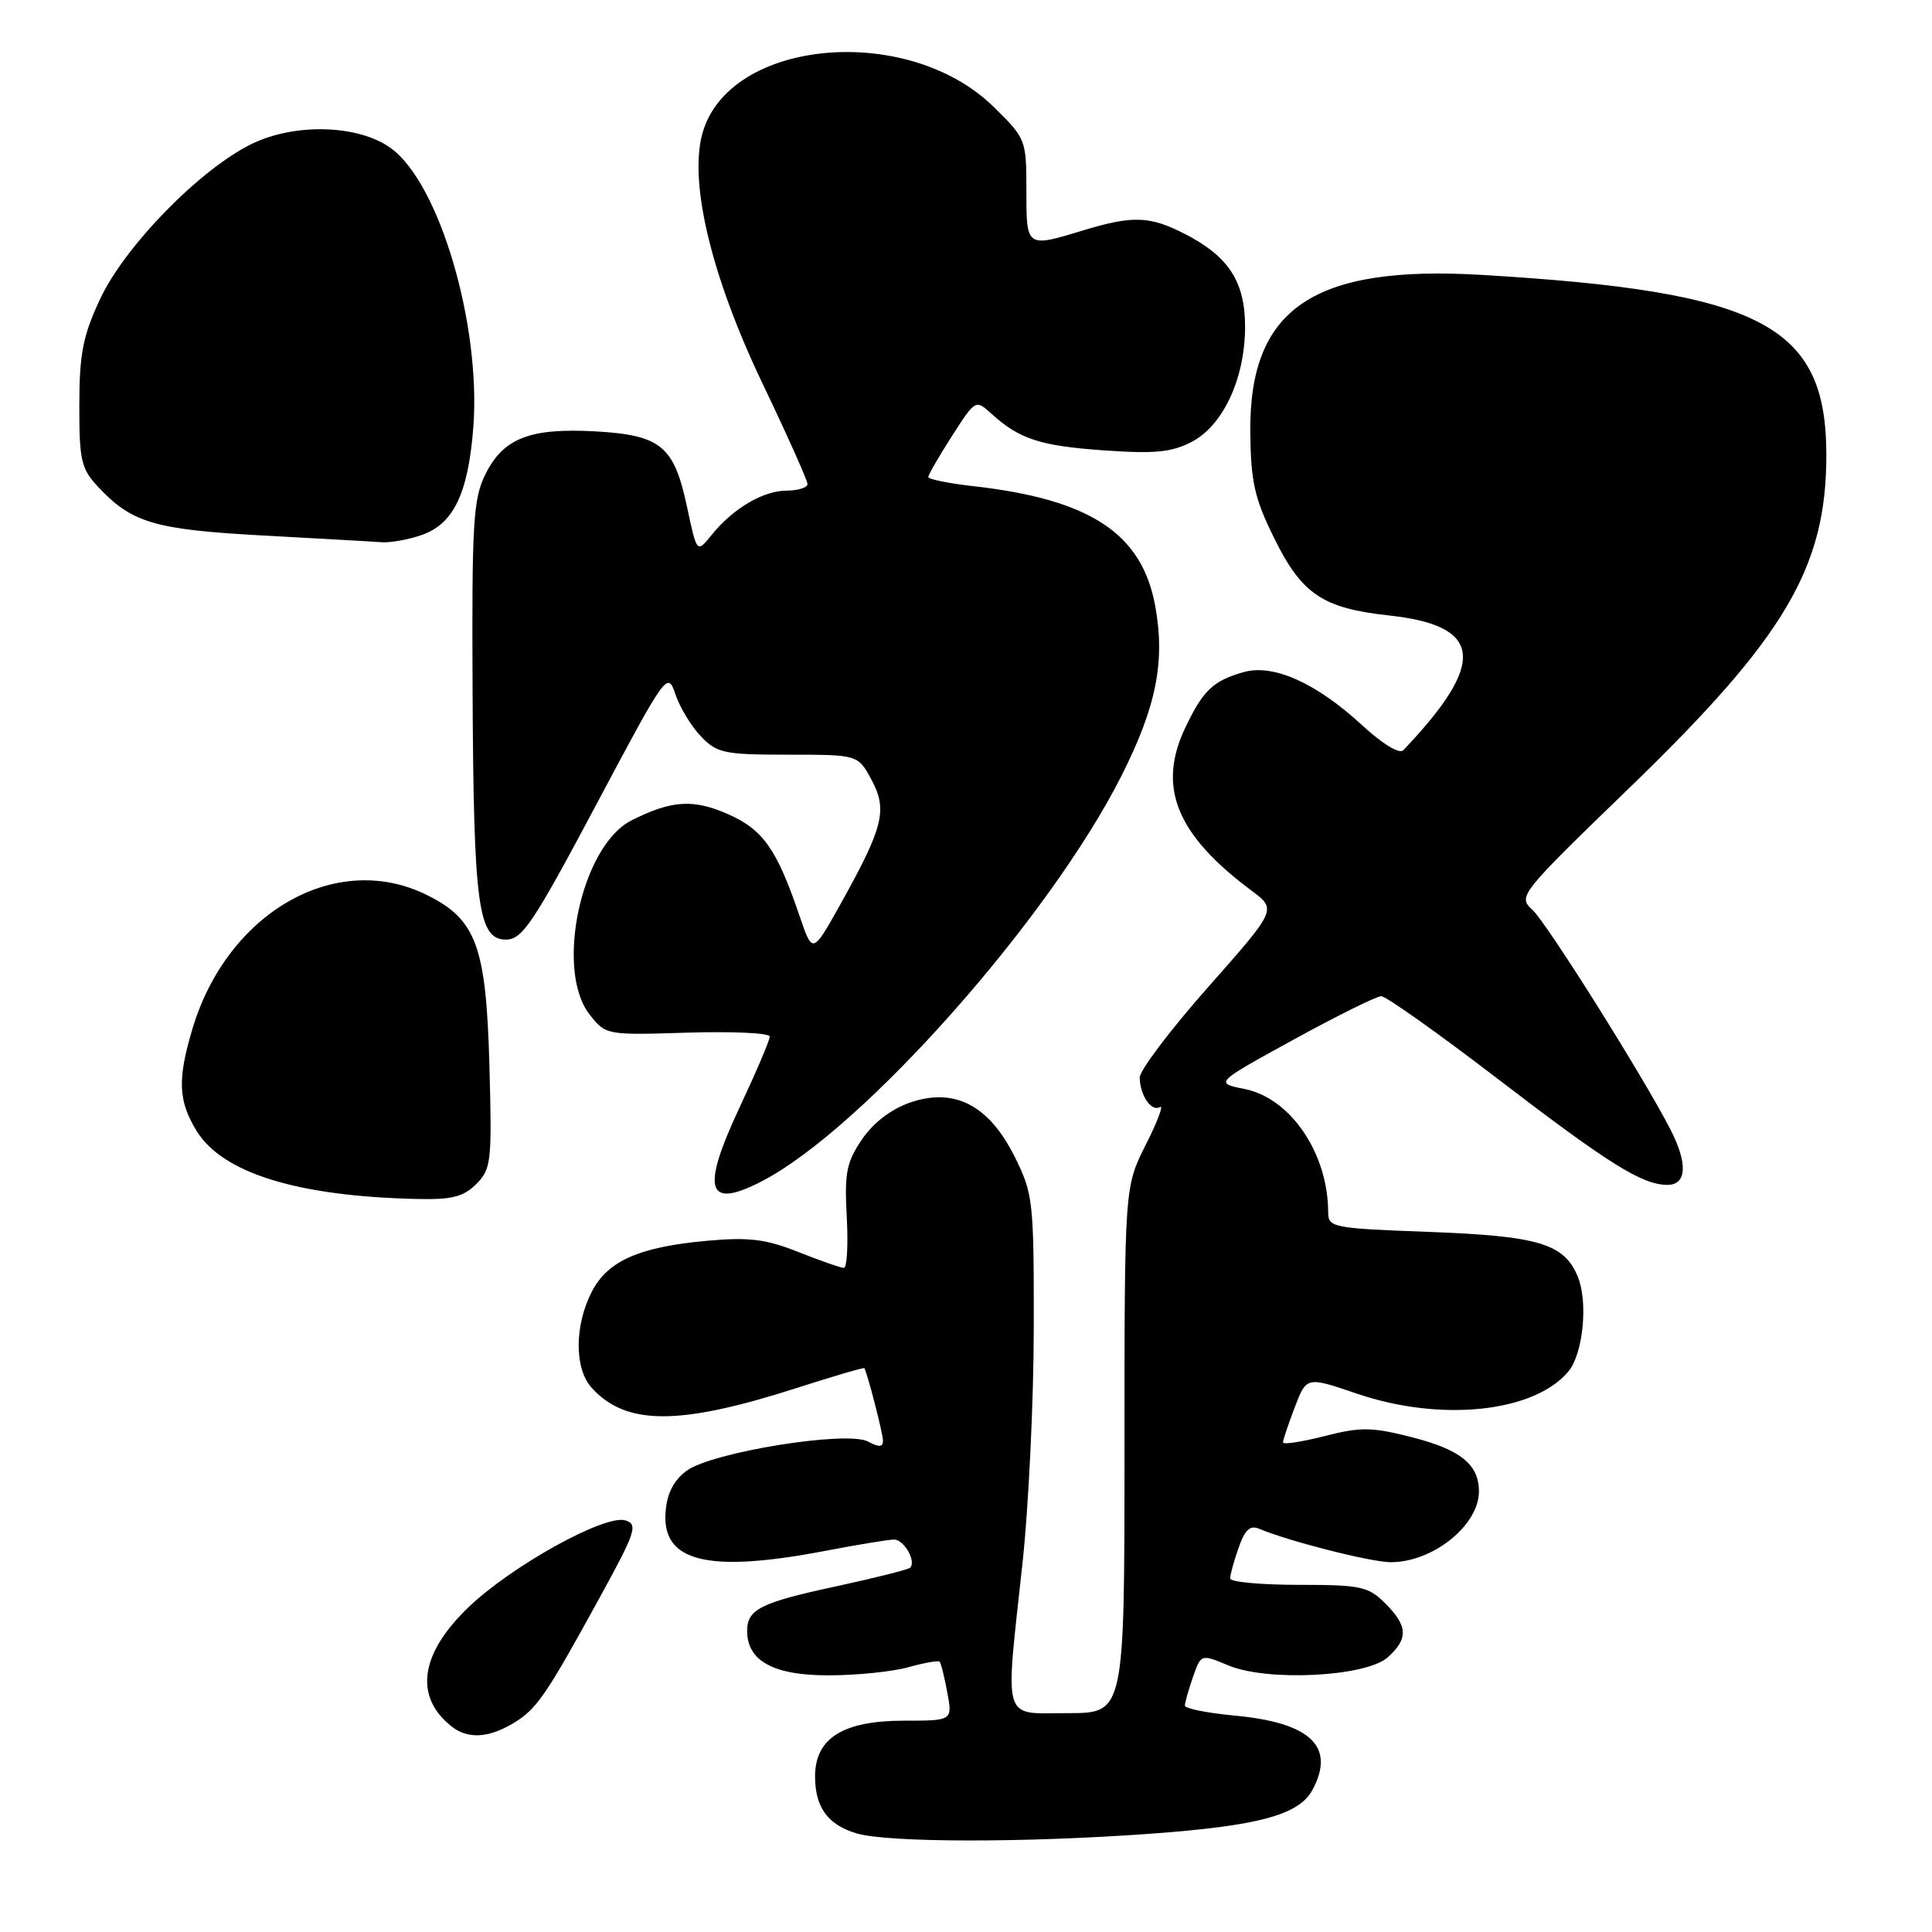<?xml version="1.0" encoding="UTF-8" standalone="no"?>
<!DOCTYPE svg PUBLIC "-//W3C//DTD SVG 1.1//EN" "http://www.w3.org/Graphics/SVG/1.1/DTD/svg11.dtd" >
<svg xmlns="http://www.w3.org/2000/svg" xmlns:xlink="http://www.w3.org/1999/xlink" version="1.1" viewBox="0 0 256 256">
 <g >
 <path fill="currentColor"
d=" M 152.29 242.99 C 166.77 241.94 172.13 240.50 173.92 237.15 C 176.98 231.43 173.67 228.27 163.64 227.33 C 159.99 226.99 157.00 226.39 157.00 226.00 C 157.00 225.62 157.48 223.92 158.07 222.23 C 159.14 219.16 159.14 219.16 162.77 220.68 C 167.98 222.85 181.04 222.18 183.90 219.59 C 186.63 217.12 186.55 215.46 183.55 212.45 C 181.30 210.21 180.32 210.00 172.05 210.00 C 167.07 210.00 163.00 209.62 163.00 209.15 C 163.00 208.68 163.50 206.85 164.12 205.09 C 164.96 202.68 165.65 202.05 166.87 202.58 C 170.68 204.20 181.68 207.00 184.28 207.00 C 189.92 207.00 196.04 202.04 195.97 197.53 C 195.91 194.02 193.50 192.09 187.16 190.46 C 181.76 189.08 180.34 189.06 175.51 190.29 C 172.48 191.06 170.00 191.44 170.00 191.13 C 170.00 190.82 170.70 188.73 171.56 186.48 C 173.12 182.39 173.12 182.39 179.81 184.67 C 190.94 188.46 203.33 187.15 207.84 181.70 C 209.78 179.35 210.45 172.50 209.06 169.15 C 207.25 164.78 203.87 163.77 189.25 163.23 C 176.57 162.76 176.00 162.65 175.99 160.62 C 175.97 152.82 171.02 145.52 164.92 144.30 C 160.94 143.50 160.94 143.50 171.42 137.75 C 177.18 134.59 182.41 132.00 183.02 132.00 C 183.64 132.00 190.53 136.88 198.32 142.85 C 213.25 154.29 217.60 157.00 220.95 157.00 C 223.50 157.00 223.66 154.18 221.36 149.70 C 217.82 142.78 204.91 122.22 203.04 120.54 C 201.11 118.79 201.35 118.47 215.97 104.33 C 236.55 84.42 242.00 75.20 242.00 60.29 C 242.00 43.09 233.50 38.64 196.41 36.43 C 174.02 35.09 165.51 40.86 165.67 57.28 C 165.74 63.84 166.23 66.03 168.82 71.28 C 172.48 78.72 175.26 80.60 184.03 81.55 C 196.51 82.90 197.03 87.77 185.94 99.41 C 185.43 99.95 183.19 98.58 180.48 96.09 C 174.40 90.48 168.71 87.94 164.78 89.06 C 160.74 90.22 159.44 91.45 157.10 96.33 C 153.29 104.26 155.83 110.55 165.84 118.02 C 169.18 120.51 169.18 120.51 160.09 130.79 C 155.09 136.44 151.01 141.84 151.02 142.78 C 151.04 145.14 152.58 147.38 153.71 146.68 C 154.22 146.37 153.37 148.62 151.82 151.69 C 149.00 157.28 149.00 157.28 149.00 192.14 C 149.00 227.00 149.00 227.00 141.50 227.00 C 132.67 227.00 133.16 228.63 135.50 207.00 C 136.30 199.57 136.97 185.60 136.98 175.95 C 137.00 159.13 136.89 158.18 134.46 153.29 C 131.04 146.43 126.45 144.06 120.57 146.10 C 118.04 146.99 115.69 148.79 114.20 151.00 C 112.16 154.01 111.88 155.44 112.20 161.25 C 112.40 164.96 112.23 168.00 111.82 168.00 C 111.41 168.00 108.69 167.05 105.79 165.90 C 101.46 164.18 99.26 163.91 93.69 164.41 C 84.72 165.22 80.53 167.07 78.43 171.13 C 76.11 175.63 76.09 181.33 78.39 183.88 C 82.93 188.90 89.96 188.92 105.46 183.95 C 110.38 182.37 114.46 181.17 114.53 181.29 C 114.99 182.14 117.00 189.97 117.00 190.90 C 117.00 191.76 116.47 191.79 115.01 191.01 C 112.26 189.53 94.36 192.41 91.00 194.87 C 89.30 196.11 88.40 197.84 88.20 200.25 C 87.62 206.96 93.75 208.48 109.34 205.50 C 113.65 204.67 117.76 204.00 118.48 204.00 C 119.79 204.00 121.44 206.90 120.60 207.73 C 120.36 207.97 115.96 209.08 110.83 210.19 C 100.74 212.36 99.00 213.24 99.00 216.12 C 99.00 220.08 102.51 222.00 109.75 221.99 C 113.46 221.99 118.23 221.51 120.34 220.92 C 122.46 220.33 124.33 220.00 124.50 220.18 C 124.68 220.35 125.14 222.19 125.52 224.25 C 126.22 228.00 126.22 228.00 119.75 228.00 C 111.71 228.00 108.00 230.33 108.00 235.38 C 108.00 239.48 109.69 241.80 113.50 242.93 C 117.61 244.16 135.69 244.19 152.29 242.99 Z  M 67.91 228.40 C 71.09 226.52 72.28 224.79 79.41 211.78 C 84.24 202.98 84.57 202.00 82.87 201.46 C 80.19 200.61 67.67 207.55 61.99 213.05 C 55.65 219.17 54.87 224.81 59.82 228.75 C 61.93 230.44 64.65 230.32 67.91 228.40 Z  M 63.11 156.89 C 65.09 154.91 65.20 153.95 64.85 141.14 C 64.41 125.33 63.11 121.81 56.50 118.56 C 44.48 112.65 30.07 120.93 25.48 136.39 C 23.50 143.04 23.62 145.86 26.03 149.82 C 29.46 155.44 39.40 158.52 55.25 158.87 C 59.87 158.98 61.41 158.59 63.11 156.89 Z  M 100.95 156.52 C 114.33 149.60 139.06 121.71 148.62 102.76 C 153.22 93.62 154.41 87.68 153.08 80.33 C 151.33 70.69 144.49 66.17 128.98 64.42 C 125.69 64.05 123.00 63.50 123.00 63.21 C 123.00 62.92 124.41 60.48 126.13 57.79 C 129.27 52.91 129.27 52.91 131.38 54.83 C 135.08 58.19 137.85 59.09 146.32 59.68 C 152.97 60.15 155.23 59.93 157.87 58.57 C 162.05 56.41 164.95 50.21 164.98 43.38 C 165.00 37.35 162.82 33.97 156.95 30.97 C 152.33 28.62 150.09 28.54 143.59 30.51 C 135.96 32.83 136.00 32.86 136.00 25.21 C 136.00 18.52 135.94 18.35 131.66 14.16 C 120.26 2.97 96.54 5.14 93.07 17.69 C 91.27 24.21 94.27 36.67 101.04 50.82 C 104.32 57.68 107.00 63.67 107.00 64.14 C 107.00 64.61 105.76 65.00 104.25 65.01 C 101.12 65.01 97.13 67.37 94.28 70.90 C 92.34 73.30 92.34 73.30 91.04 67.19 C 89.32 59.09 87.59 57.66 78.91 57.16 C 70.24 56.68 66.70 58.05 64.32 62.84 C 62.70 66.11 62.51 69.19 62.62 91.50 C 62.75 120.00 63.35 124.50 67.04 124.50 C 69.20 124.50 70.64 122.35 78.97 106.69 C 88.34 89.07 88.46 88.91 89.51 92.03 C 90.09 93.76 91.61 96.26 92.89 97.59 C 95.01 99.80 95.99 100.00 104.45 100.00 C 113.69 100.00 113.69 100.00 115.49 103.35 C 117.63 107.33 117.05 109.63 111.33 119.87 C 107.67 126.42 107.67 126.42 105.96 121.41 C 102.93 112.50 101.14 109.95 96.47 107.88 C 91.86 105.85 88.98 106.03 83.67 108.71 C 77.03 112.06 73.48 128.53 78.14 134.45 C 80.27 137.15 80.34 137.17 91.14 136.83 C 97.11 136.65 102.00 136.88 102.00 137.35 C 102.00 137.82 100.19 142.07 97.97 146.80 C 92.86 157.72 93.65 160.30 100.95 156.52 Z  M 55.88 70.89 C 60.11 69.42 62.05 65.36 62.72 56.58 C 63.74 42.99 58.21 24.27 51.79 19.63 C 47.51 16.53 39.15 16.27 33.40 19.05 C 26.55 22.37 16.55 32.59 13.26 39.63 C 10.98 44.51 10.52 46.88 10.51 53.67 C 10.50 61.00 10.75 62.11 13.00 64.51 C 17.46 69.29 20.50 70.18 34.92 70.96 C 42.39 71.37 49.45 71.76 50.60 71.85 C 51.76 71.93 54.13 71.50 55.88 70.89 Z "/>
</g>
</svg>